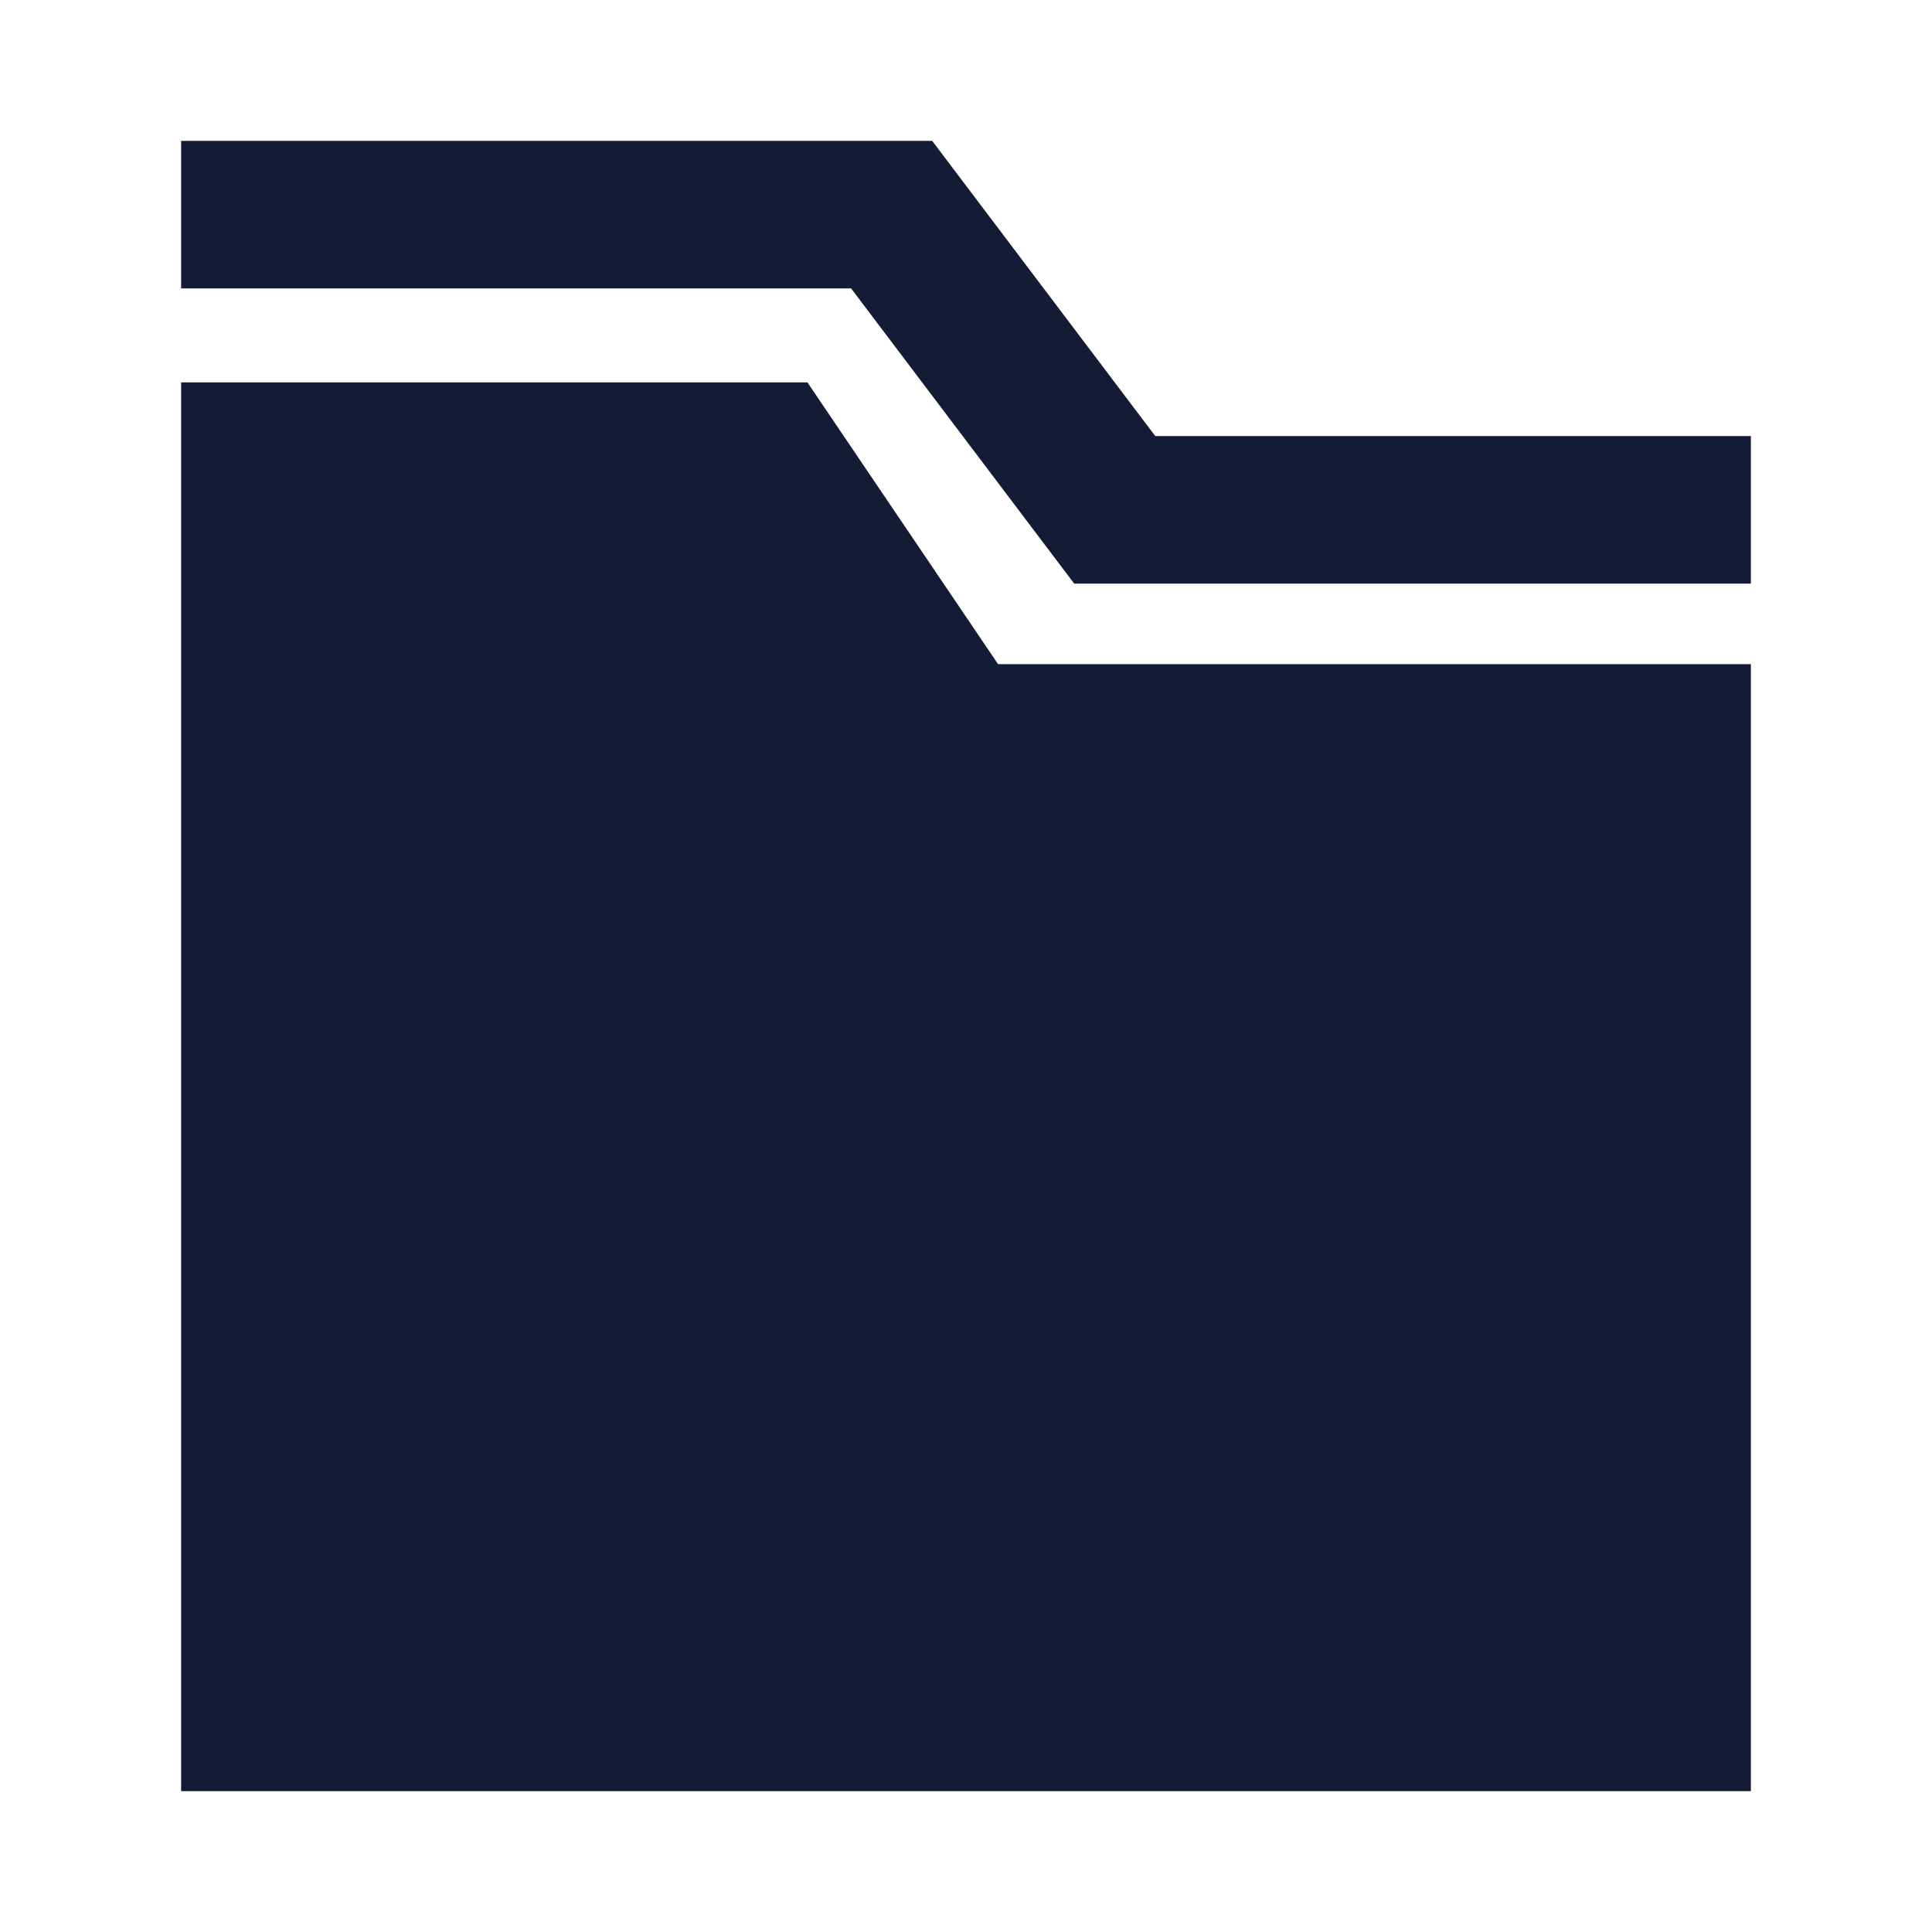 <svg width="24" height="24" viewBox="0 0 24 24" fill="none" xmlns="http://www.w3.org/2000/svg">
<path fill-rule="evenodd" clip-rule="evenodd" d="M2.25 1.75H11.58L14.351 5.417H21.75V7.25H13.344L10.573 3.583H2.25V1.75Z" fill="#141B34"/>
<path d="M2.25 4.75H10.03L12.398 8.25H21.75V22.25H2.25V4.75Z" fill="#141B34"/>
</svg>
